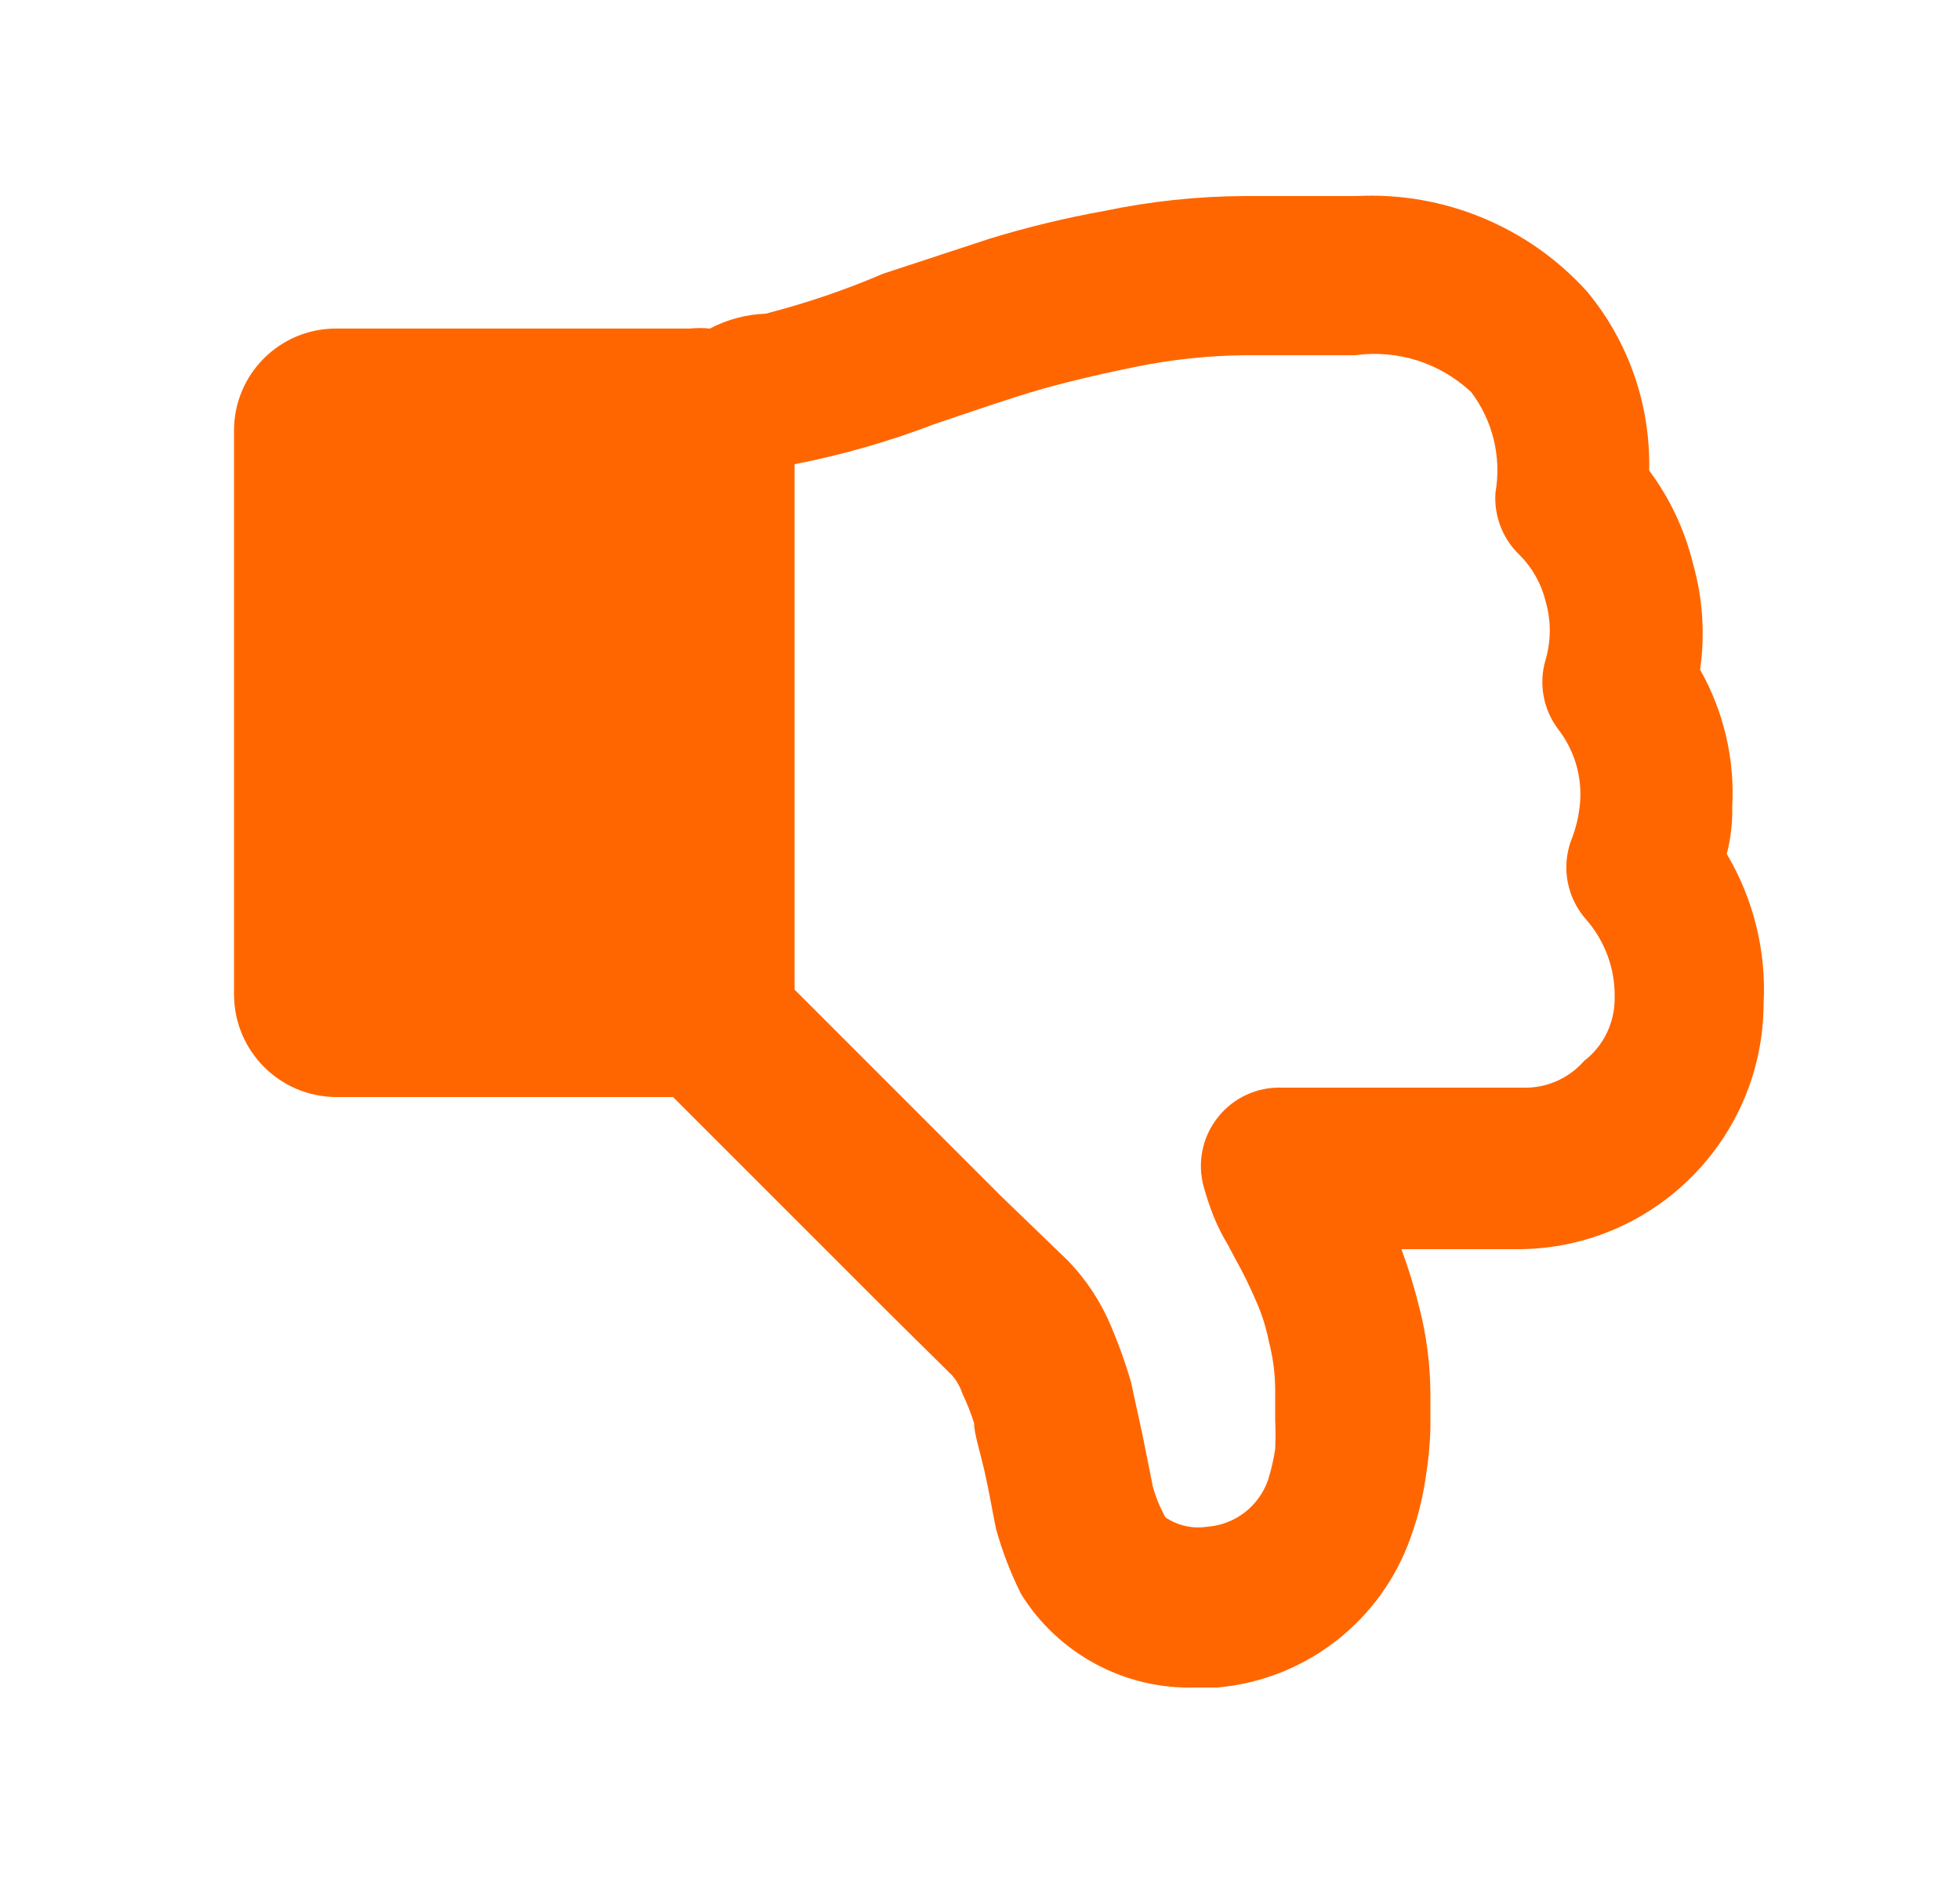 <svg width="25" height="24" viewBox="0 0 25 24" fill="none" xmlns="http://www.w3.org/2000/svg">
  <path
    d="M22.025 10.89C22.076 10.694 22.099 10.492 22.095 10.29C22.129 9.679 21.986 9.072 21.685 8.54C21.75 8.089 21.719 7.629 21.595 7.19C21.49 6.76 21.3 6.355 21.035 6C21.055 5.17 20.775 4.36 20.245 3.72C19.498 2.892 18.418 2.444 17.305 2.5H15.875C15.273 2.503 14.674 2.567 14.085 2.69C13.595 2.778 13.111 2.895 12.635 3.04L11.265 3.49C10.779 3.699 10.277 3.869 9.765 4C9.517 4.01 9.274 4.074 9.055 4.19C8.968 4.181 8.881 4.181 8.795 4.19H4.285C3.567 4.19 2.985 4.772 2.985 5.49V12.68C2.985 13.4 3.565 13.985 4.285 13.99H8.585L11.315 16.72L12.145 17.54C12.203 17.608 12.247 17.686 12.275 17.77C12.334 17.893 12.384 18.02 12.425 18.15C12.425 18.28 12.495 18.49 12.555 18.75C12.615 19.01 12.665 19.31 12.705 19.5C12.785 19.786 12.892 20.064 13.025 20.33C13.501 21.093 14.346 21.546 15.245 21.52H15.525C16.654 21.422 17.621 20.67 17.995 19.6C18.084 19.354 18.148 19.099 18.185 18.84C18.218 18.638 18.238 18.434 18.245 18.23C18.245 18.11 18.245 17.96 18.245 17.77C18.243 17.402 18.196 17.036 18.105 16.68C18.043 16.426 17.966 16.175 17.875 15.93H19.365C21.091 15.925 22.489 14.526 22.495 12.8C22.531 12.131 22.367 11.466 22.025 10.89ZM20.205 13.53C20.006 13.757 19.716 13.882 19.415 13.87H16.355C16.035 13.858 15.73 13.999 15.532 14.251C15.334 14.502 15.268 14.832 15.355 15.14C15.389 15.262 15.429 15.382 15.475 15.5C15.528 15.632 15.592 15.759 15.665 15.88L15.755 16.05C15.855 16.228 15.945 16.412 16.025 16.6C16.097 16.764 16.151 16.934 16.185 17.11C16.236 17.306 16.263 17.508 16.265 17.71C16.265 17.87 16.265 18 16.265 18.11C16.271 18.233 16.271 18.357 16.265 18.48C16.245 18.612 16.215 18.742 16.175 18.87C16.059 19.209 15.752 19.445 15.395 19.47C15.21 19.498 15.02 19.455 14.865 19.35C14.797 19.226 14.743 19.096 14.705 18.96L14.575 18.31L14.425 17.62C14.355 17.382 14.272 17.148 14.175 16.92C14.045 16.608 13.859 16.323 13.625 16.08L12.765 15.25L10.135 12.62V5.92C10.742 5.801 11.337 5.631 11.915 5.41C12.475 5.22 12.915 5.07 13.225 4.98C13.535 4.89 13.935 4.79 14.475 4.68C14.936 4.585 15.405 4.535 15.875 4.53H17.285C17.824 4.455 18.368 4.628 18.765 5C19.041 5.365 19.154 5.829 19.075 6.28C19.053 6.58 19.167 6.873 19.385 7.08C19.547 7.243 19.661 7.447 19.715 7.67C19.785 7.912 19.785 8.168 19.715 8.41C19.623 8.715 19.683 9.046 19.875 9.3C20.078 9.562 20.178 9.889 20.155 10.22C20.142 10.395 20.102 10.567 20.035 10.73C19.914 11.075 19.991 11.458 20.235 11.73C20.475 12.007 20.604 12.363 20.595 12.73C20.597 13.043 20.453 13.339 20.205 13.53Z"
    fill="#FF6600"
  />
</svg>
